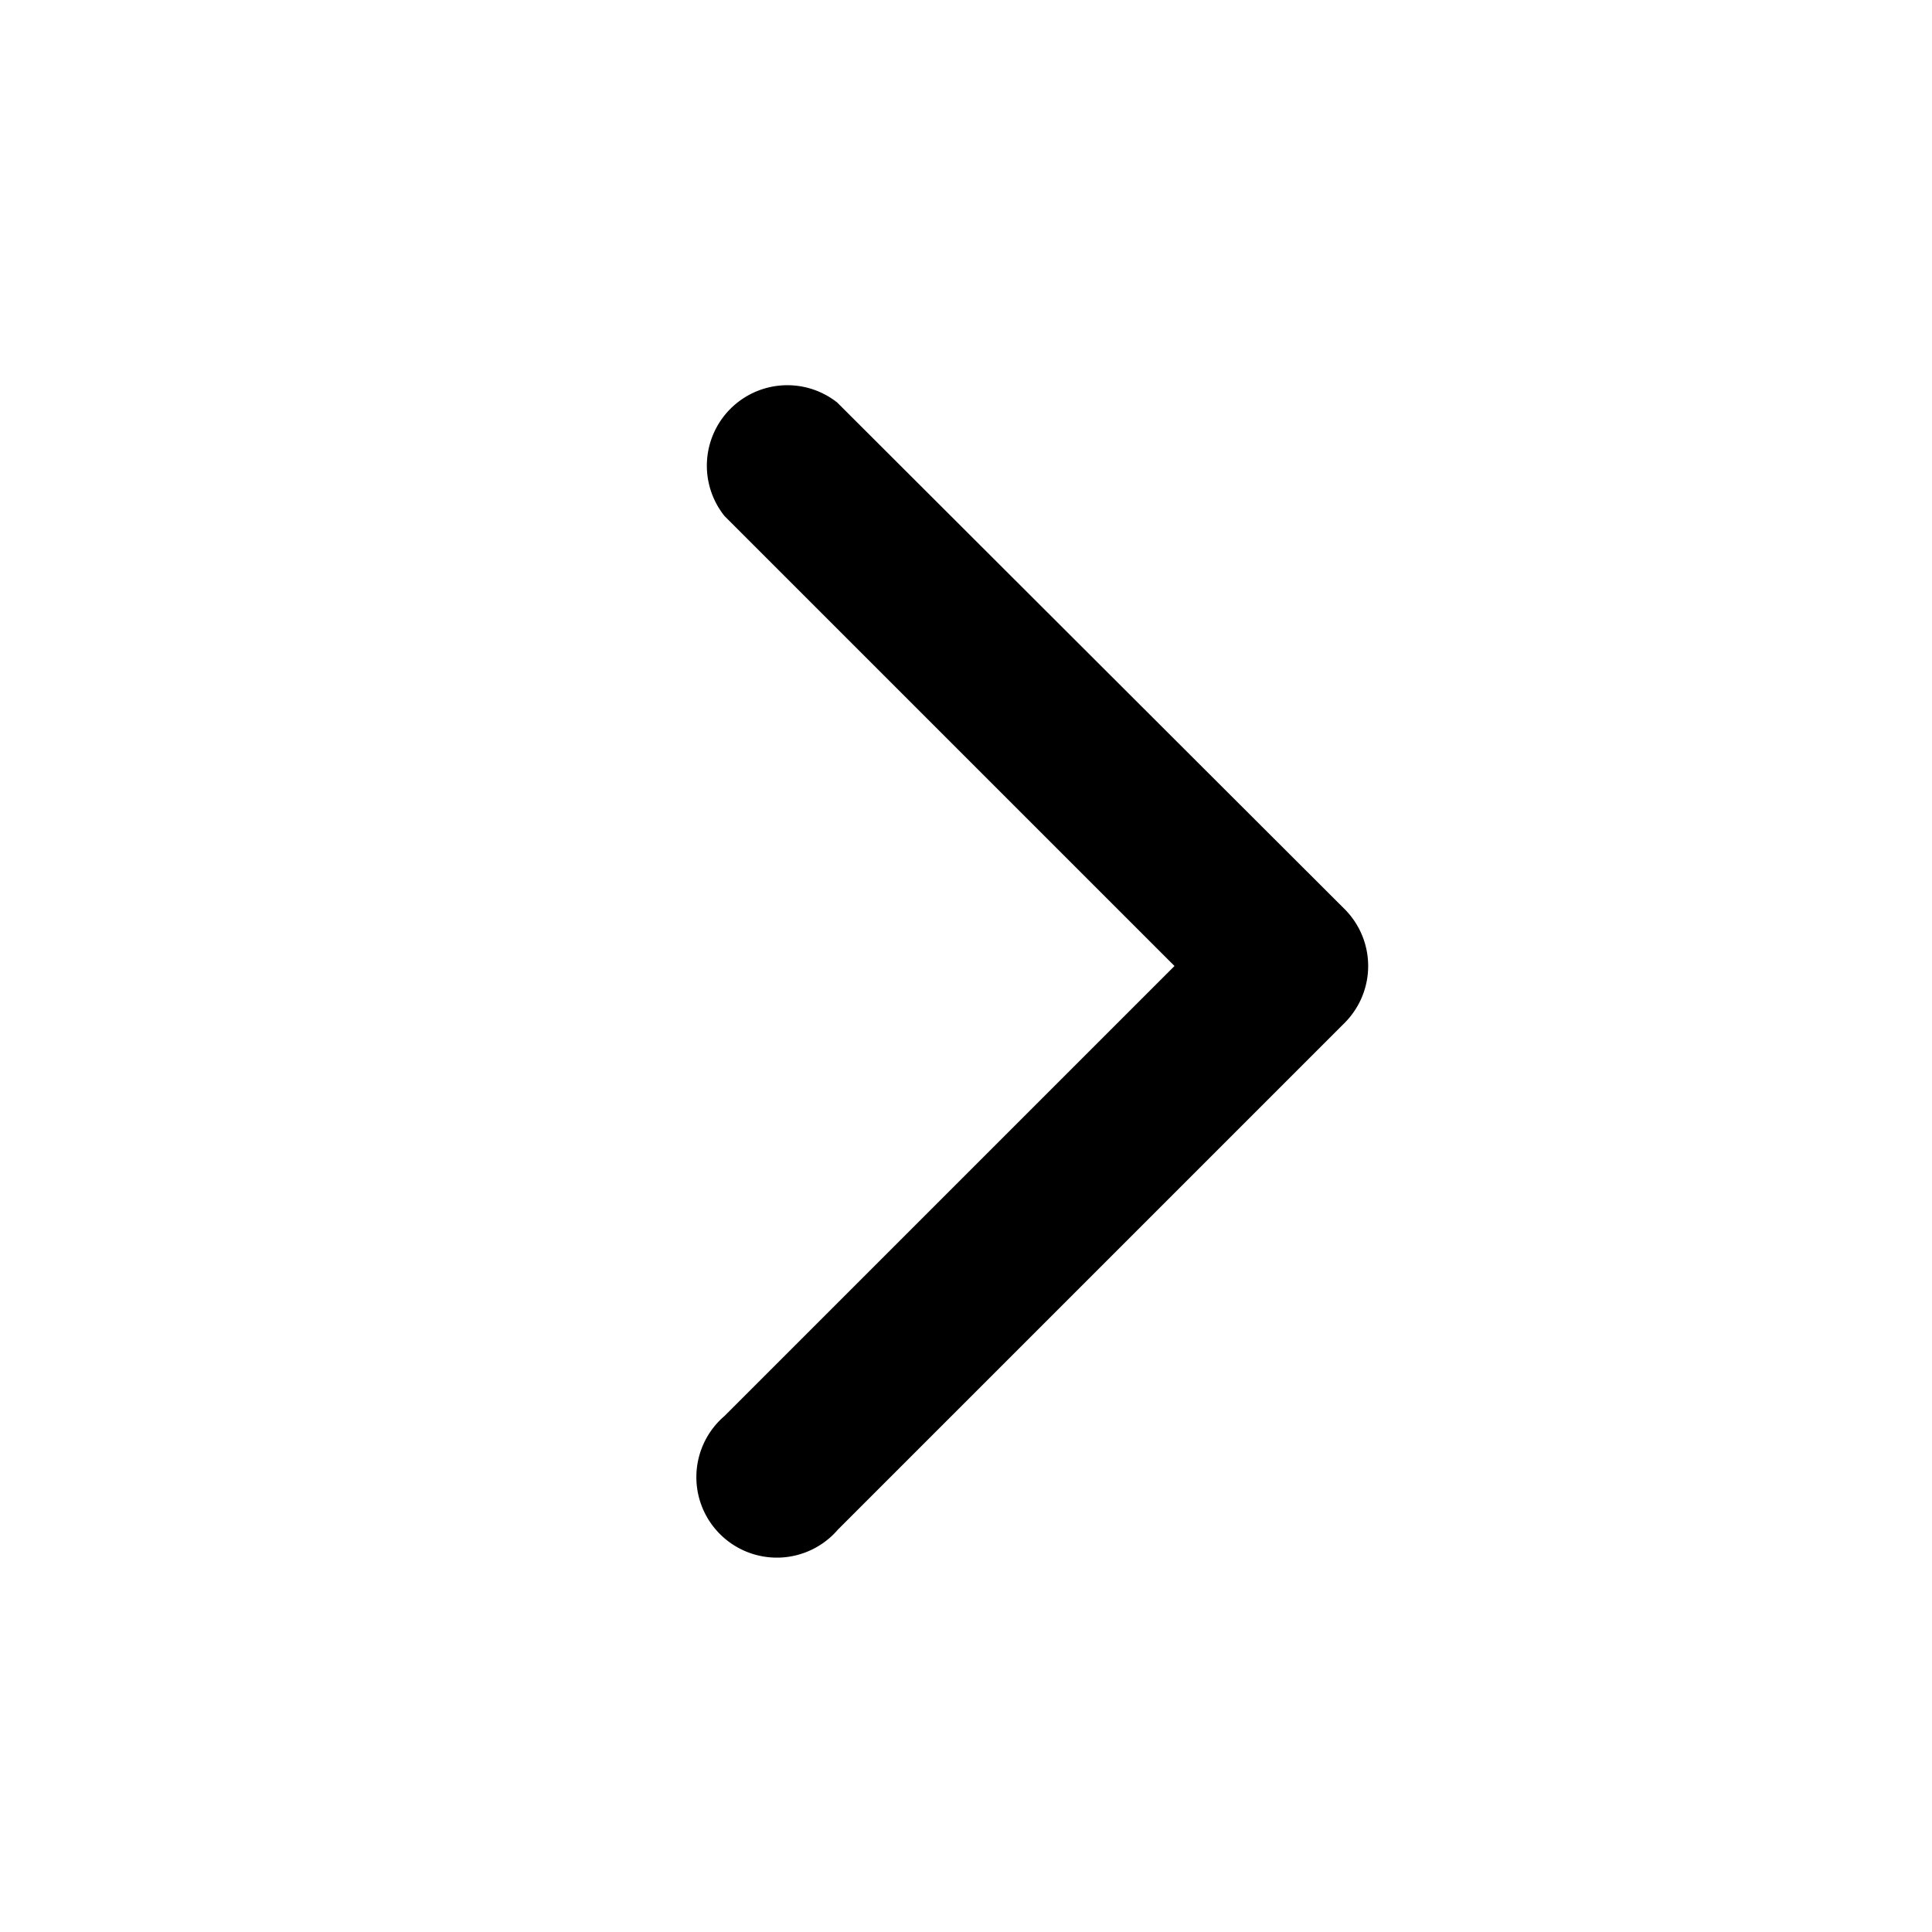 <svg xmlns="http://www.w3.org/2000/svg" viewBox="0 0 24 24" fill="currentColor"><path fill-rule="evenodd" d="M14.59 12 9 17.59A1 1 0 1 0 10.41 19l6.3-6.3a1 1 0 0 0 0-1.4L10.4 5A1 1 0 0 0 9 6.41L14.59 12Z"/></svg>